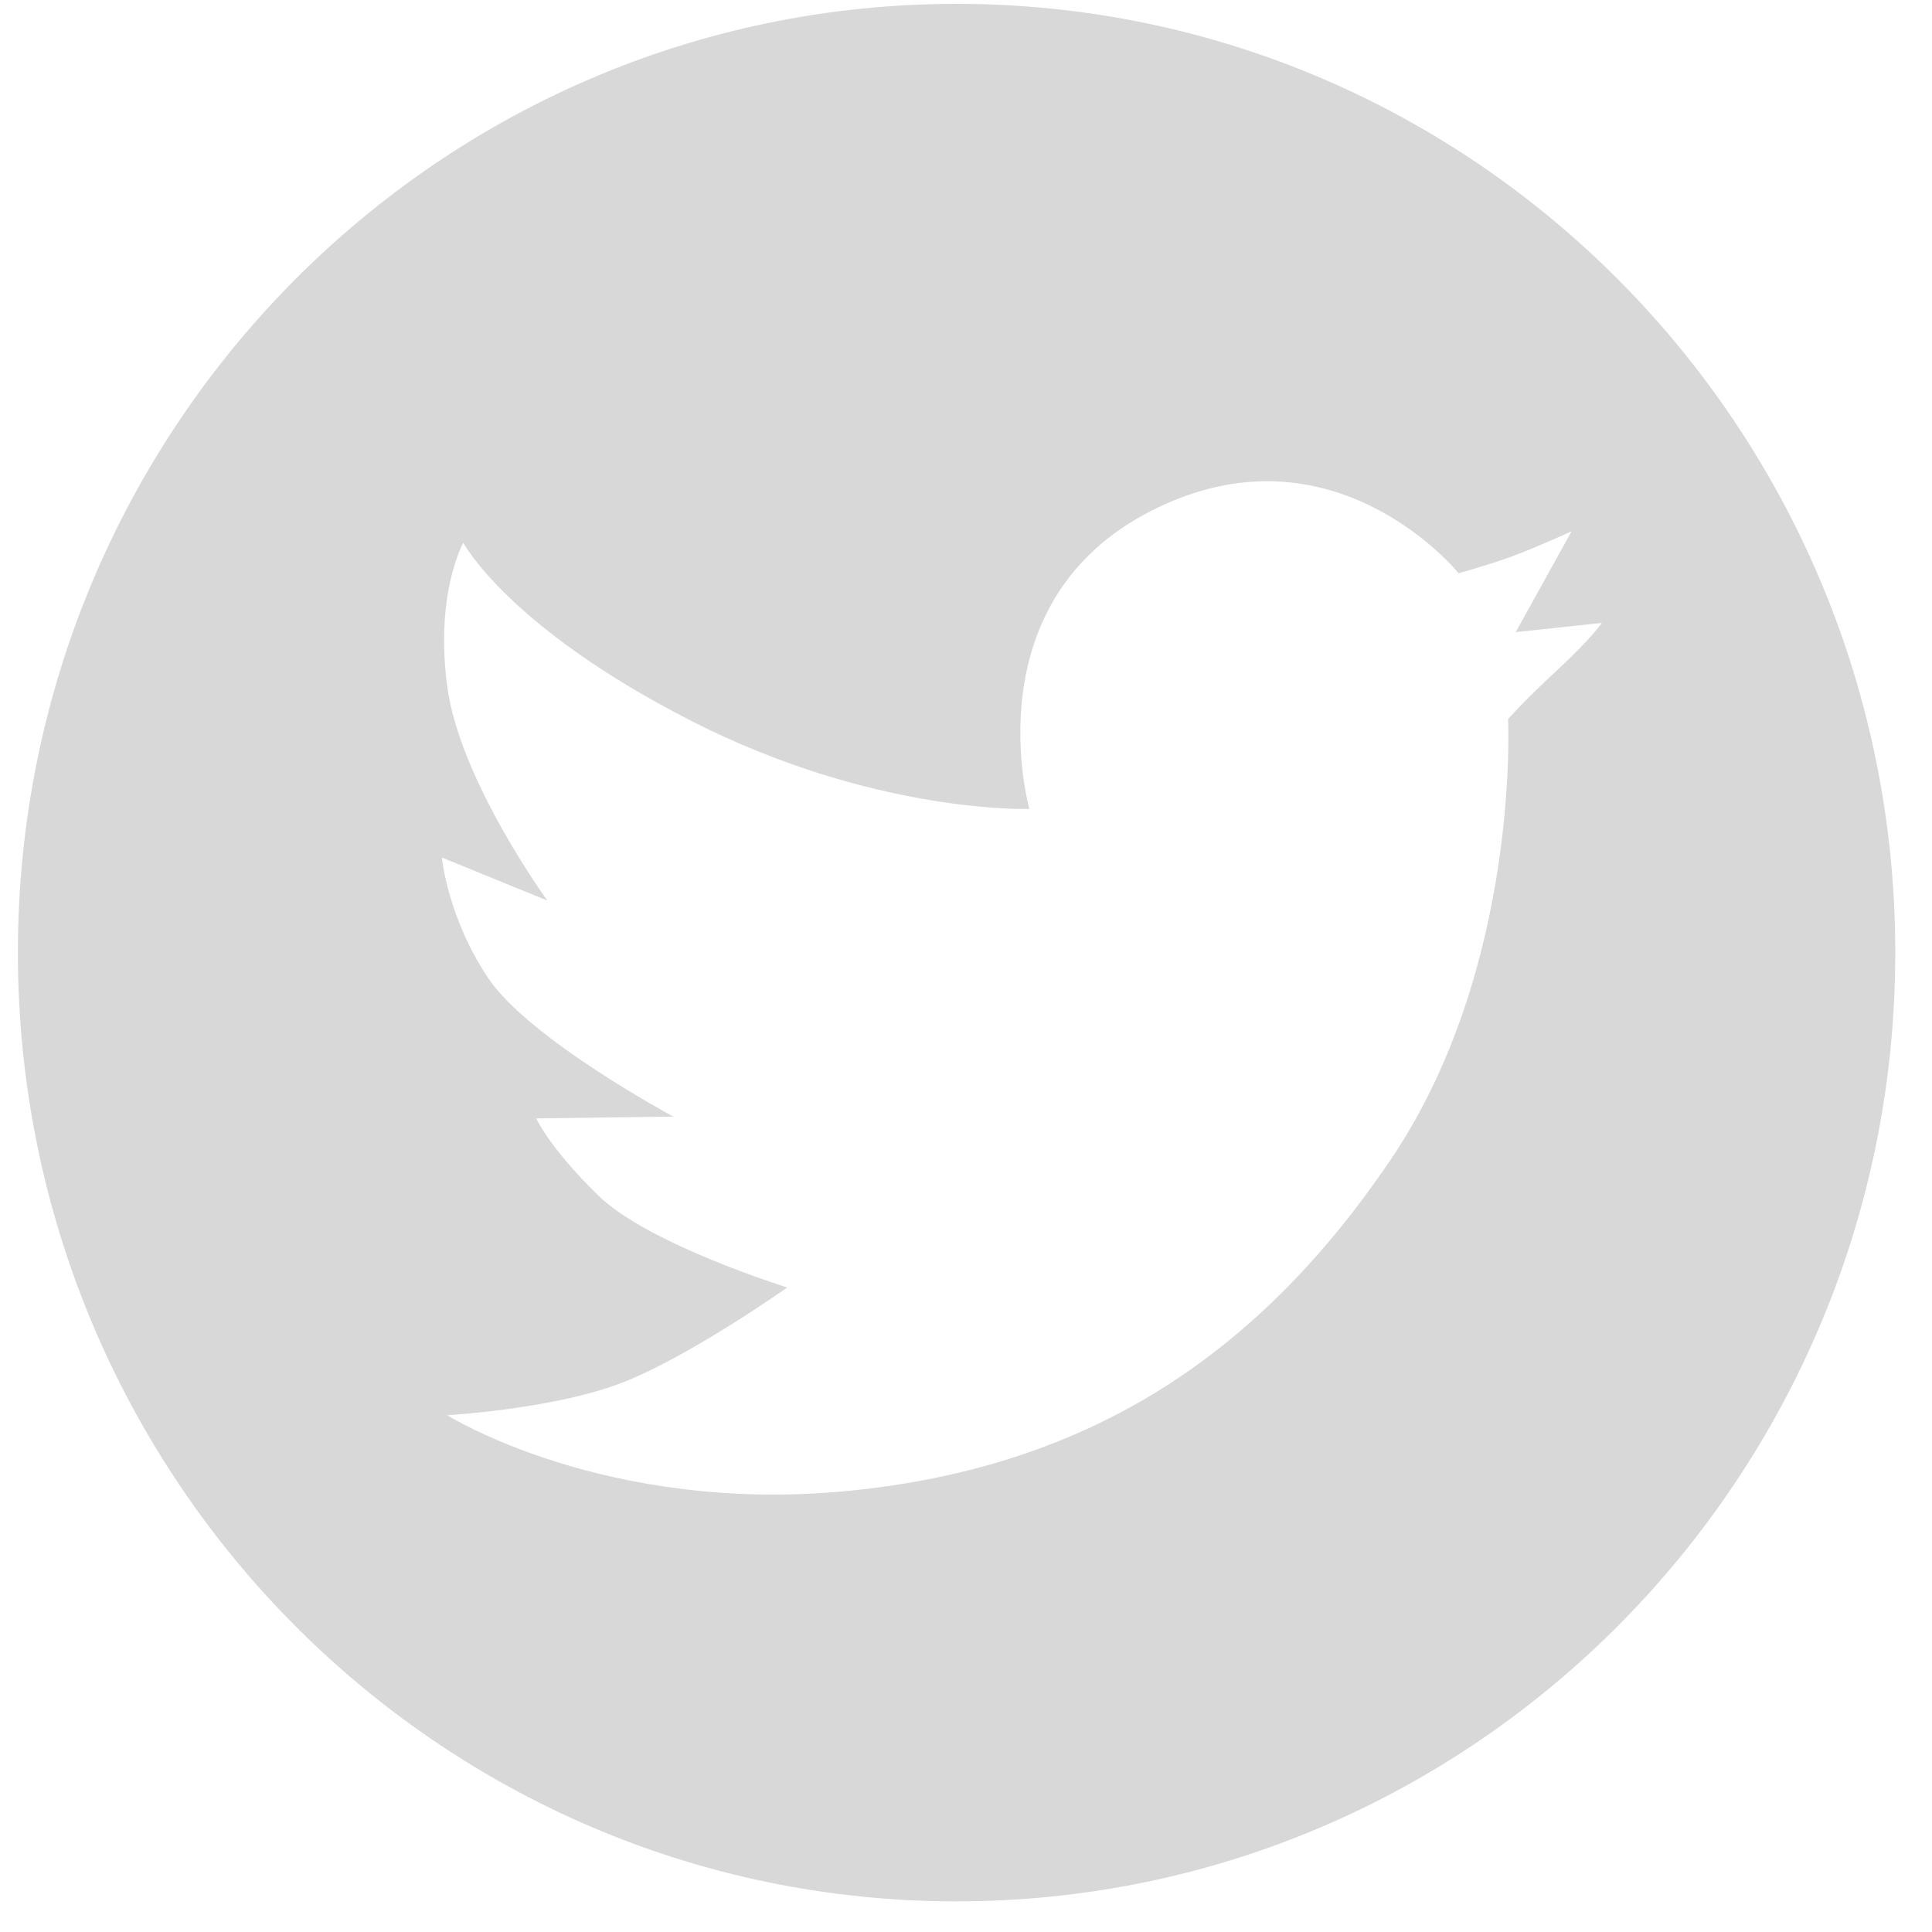 <svg xmlns="http://www.w3.org/2000/svg" width="50" height="50" viewBox="0 0 50 50">
    <path fill="#D8D8D8" fill-rule="evenodd" d="M24.757 49.208C11.34 49.208.463 38.215.463 24.655S11.34.1 24.757.1c13.416 0 24.293 10.993 24.293 24.554 0 13.56-10.877 24.553-24.293 24.553zm-6.87-30.554c-4.745-2.42-5.897-4.608-5.897-4.608s-.737 1.303-.415 3.724c.323 2.421 2.59 5.536 2.59 5.536l-2.728-1.113s.138 1.537 1.198 3.12c1.06 1.582 4.79 3.584 4.79 3.584l-3.546.047s.322.745 1.612 2.002c1.29 1.257 4.882 2.374 4.882 2.374s-2.526 1.789-4.283 2.468c-1.757.679-4.515.838-4.515.838s4.106 2.582 10.41 1.955c6.305-.627 10.645-3.605 14.004-8.566 3.359-4.962 3.04-11.407 3.04-11.407s.368-.427 1.26-1.254 1.167-1.233 1.167-1.233l-2.23.239 1.448-2.612s-.883.406-1.494.633c-.61.227-1.43.455-1.43.455s-3.233-4.003-7.931-1.629c-4.699 2.374-3.179 7.728-3.179 7.728s-4.01.14-8.754-2.28z"/>
</svg>
